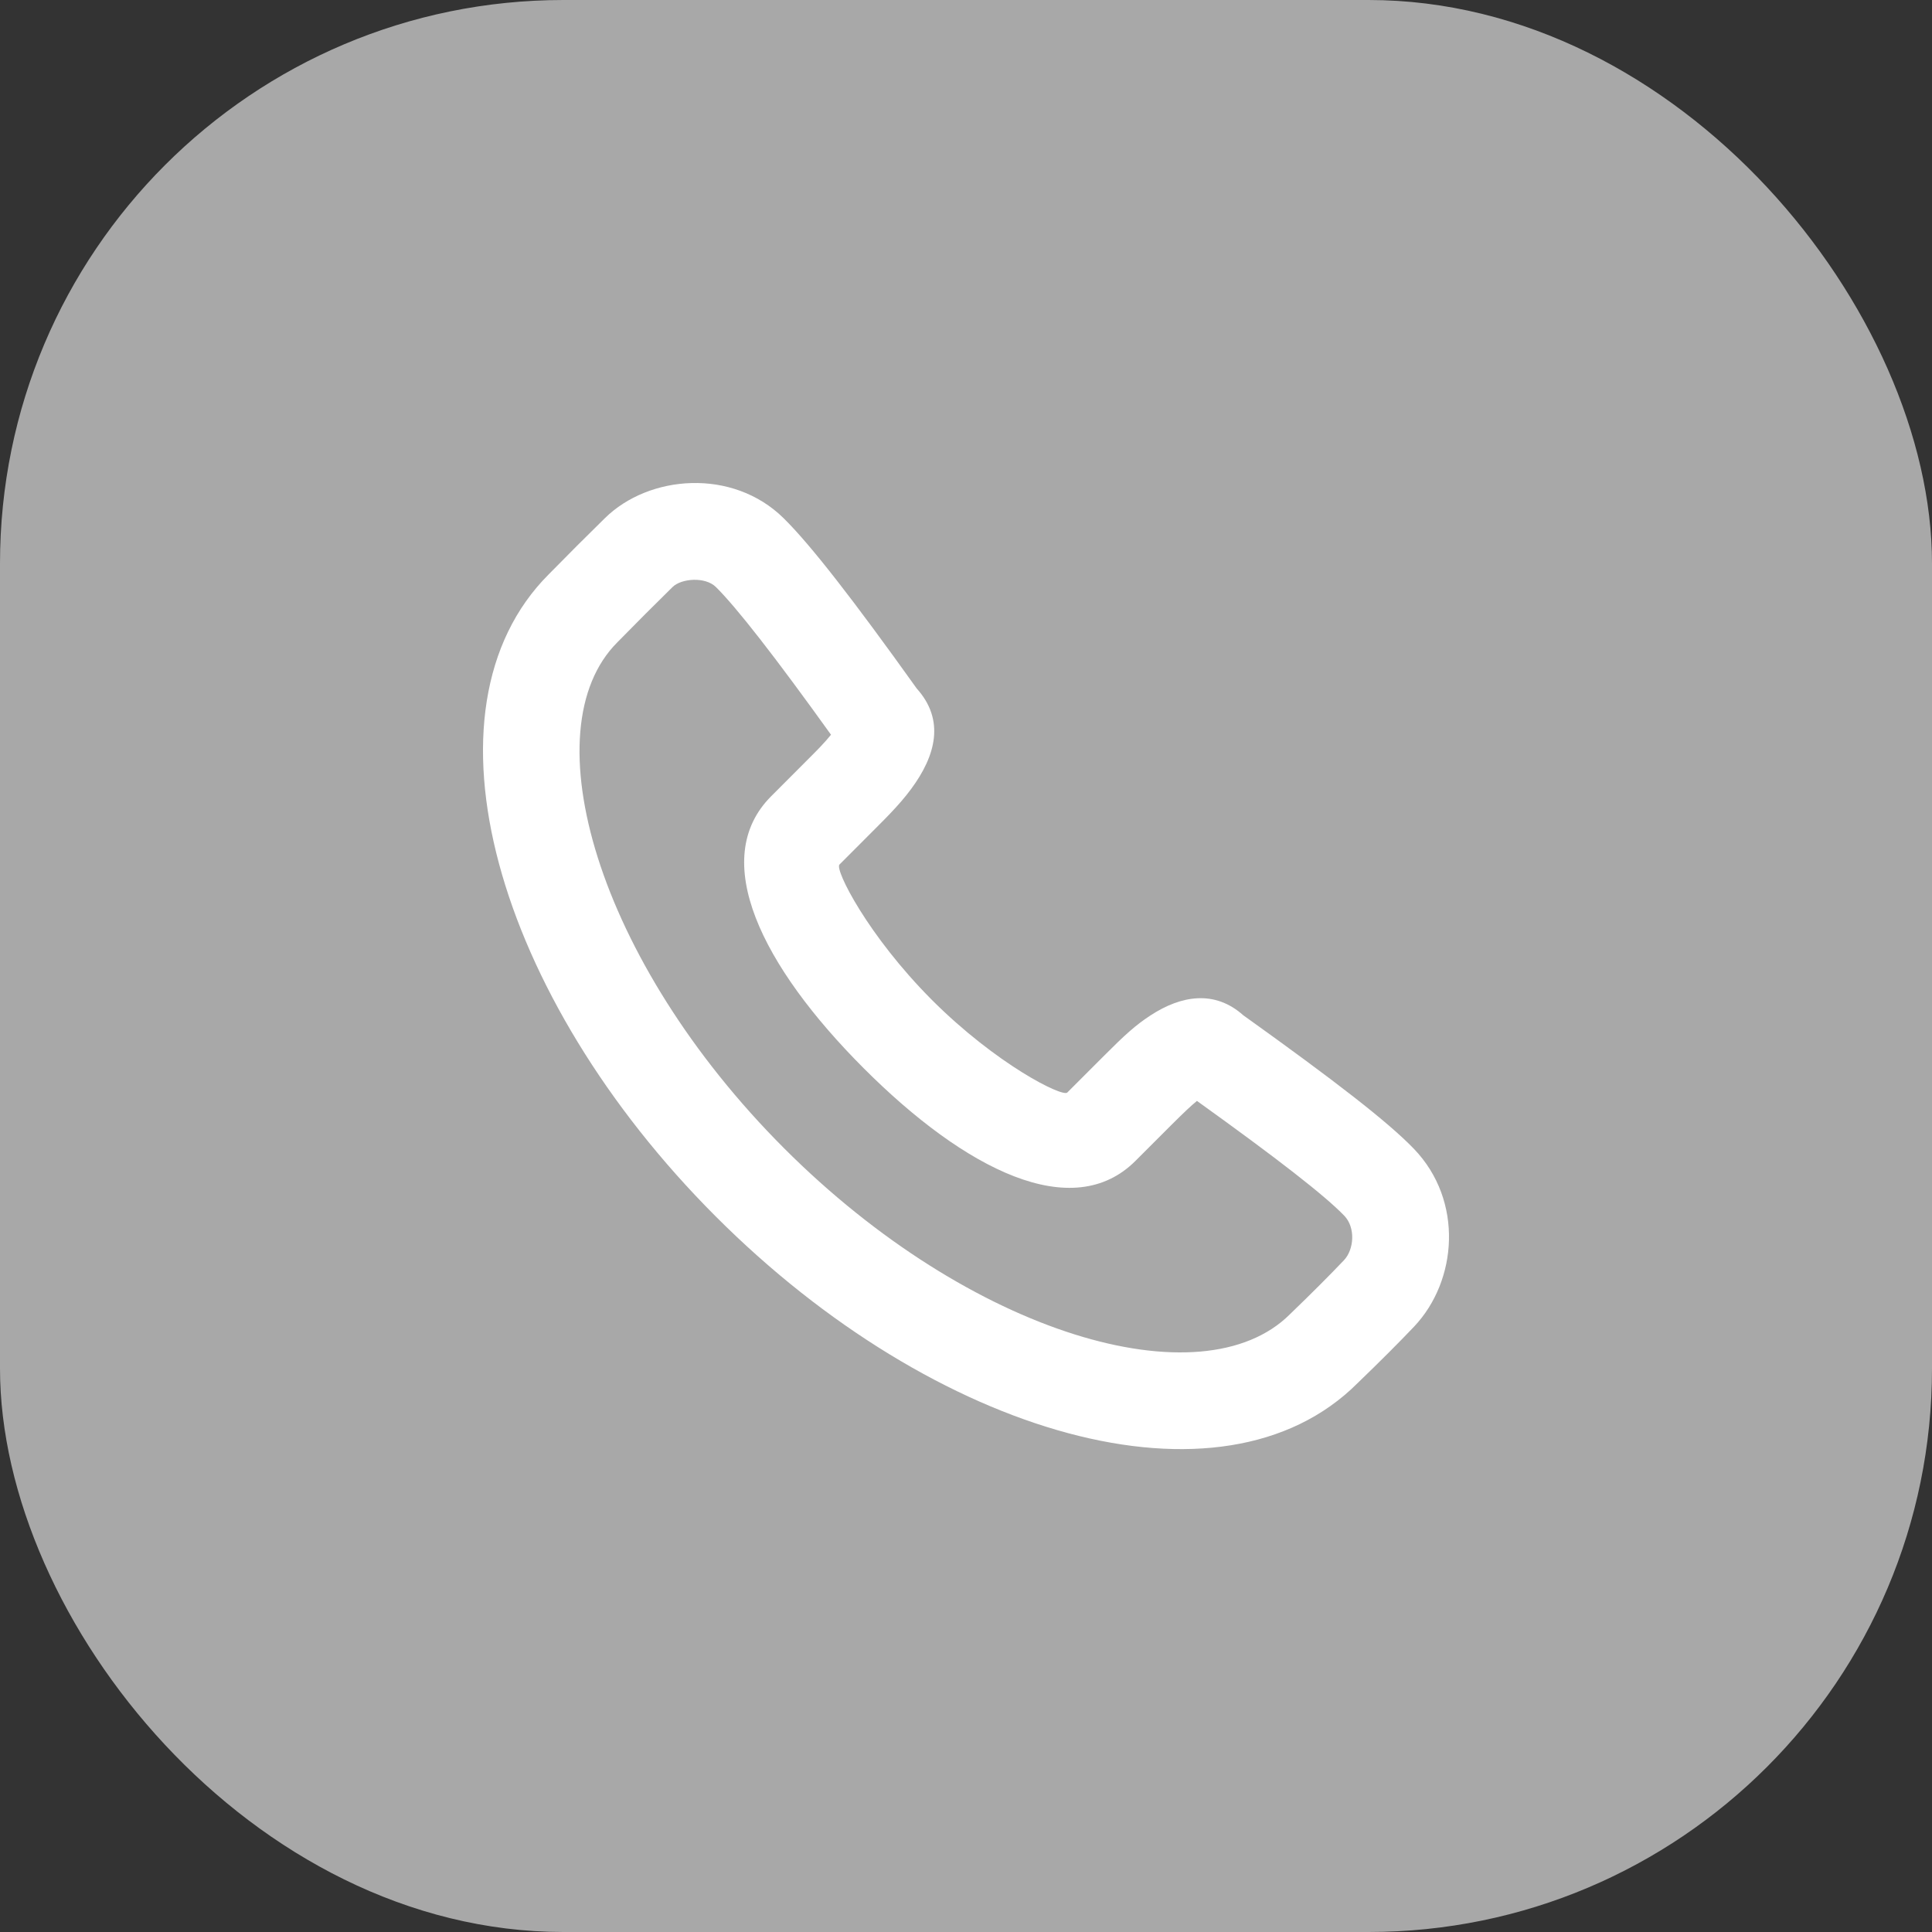 <svg width="24" height="24" viewBox="0 0 24 24" fill="none" xmlns="http://www.w3.org/2000/svg">
<rect x="0" y="0" width="24" height="24" fill="#333333" stroke="none"/>
<rect width="24" height="24" rx="7" fill="#a8a8a8"/>
<path fill-rule="evenodd" clip-rule="evenodd" d="M11.317 9.803C11.628 9.384 11.739 8.943 11.388 8.553C10.599 7.449 10.068 6.766 9.735 6.438C9.102 5.813 8.062 5.897 7.514 6.437C7.219 6.727 7.12 6.827 6.817 7.134C5.134 8.818 6.161 12.379 8.89 15.11C11.618 17.842 15.178 18.869 16.865 17.181C17.144 16.912 17.38 16.676 17.567 16.479C18.104 15.911 18.185 14.916 17.563 14.27C17.244 13.939 16.593 13.434 15.443 12.611C15.09 12.296 14.673 12.364 14.29 12.615C14.105 12.736 13.971 12.858 13.718 13.112L13.258 13.572C13.198 13.632 12.376 13.221 11.577 12.422C10.779 11.622 10.367 10.8 10.428 10.74L10.888 10.279C10.968 10.199 11.006 10.16 11.056 10.108C11.158 10.001 11.243 9.903 11.317 9.803ZM14.106 14.42L14.566 13.96C14.706 13.821 14.796 13.735 14.869 13.676C15.877 14.399 16.461 14.855 16.699 15.102C16.842 15.251 16.82 15.522 16.696 15.654C16.523 15.836 16.3 16.06 16.025 16.325C14.934 17.416 12.06 16.587 9.738 14.262C7.415 11.936 6.586 9.062 7.669 7.979C7.97 7.673 8.065 7.578 8.355 7.292C8.464 7.185 8.76 7.161 8.893 7.292C9.149 7.545 9.624 8.153 10.323 9.127C10.287 9.172 10.242 9.223 10.187 9.281C10.147 9.323 10.113 9.357 10.039 9.431L9.58 9.891C8.798 10.673 9.464 12.003 10.729 13.27C11.994 14.536 13.325 15.202 14.106 14.42Z" fill="white"/>
</svg>
